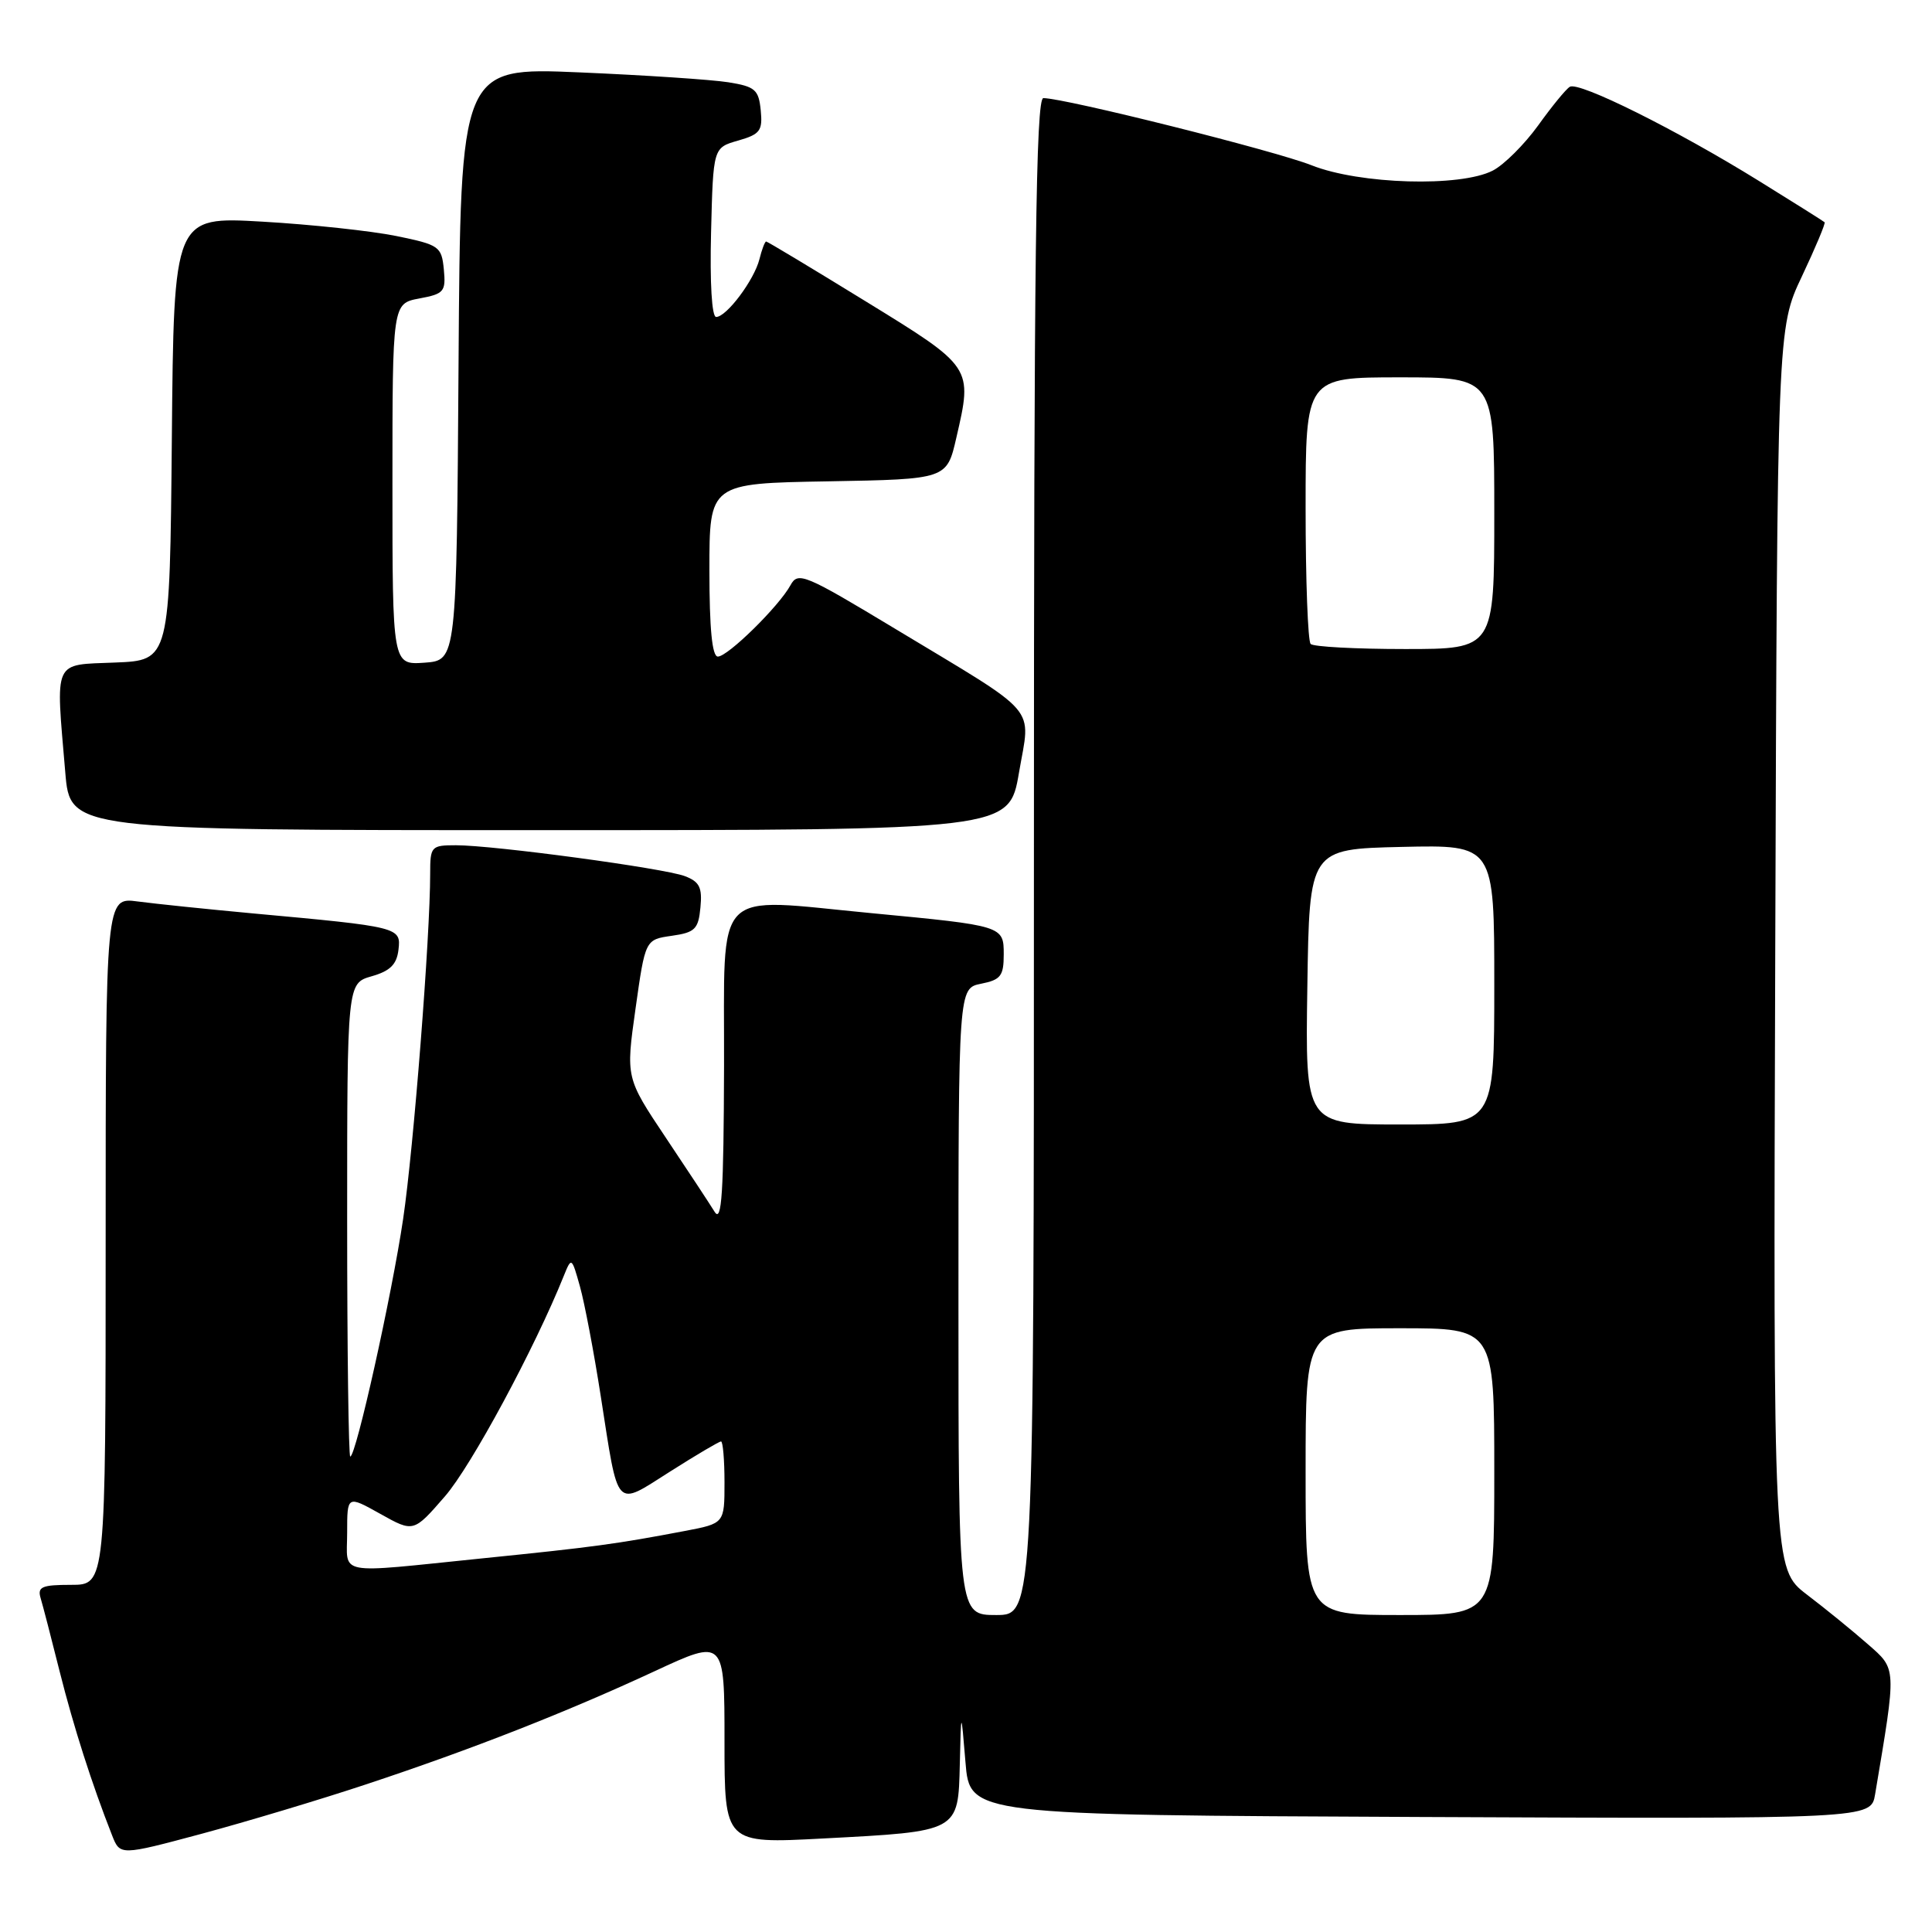 <?xml version="1.0" encoding="UTF-8" standalone="no"?>
<!DOCTYPE svg PUBLIC "-//W3C//DTD SVG 1.1//EN" "http://www.w3.org/Graphics/SVG/1.1/DTD/svg11.dtd" >
<svg xmlns="http://www.w3.org/2000/svg" xmlns:xlink="http://www.w3.org/1999/xlink" version="1.1" viewBox="0 0 256 256">
 <g >
 <path fill="currentColor"
d=" M 48.50 236.44 C 62.45 231.82 74.99 226.90 86.75 221.44 C 96.00 217.14 96.00 217.14 96.00 230.72 C 96.00 244.30 96.00 244.30 109.04 243.61 C 127.13 242.66 126.96 242.75 127.18 233.77 C 127.35 226.50 127.35 226.50 127.93 233.50 C 128.50 240.50 128.50 240.50 188.20 240.76 C 247.91 241.02 247.91 241.02 248.46 237.76 C 251.32 220.74 251.35 221.24 247.47 217.84 C 245.50 216.11 241.88 213.16 239.42 211.29 C 234.96 207.87 234.96 207.87 235.23 125.69 C 235.50 43.50 235.50 43.50 238.77 36.60 C 240.56 32.81 241.91 29.59 241.77 29.45 C 241.62 29.31 237.70 26.84 233.06 23.97 C 222.12 17.19 209.20 10.76 208.01 11.50 C 207.49 11.81 205.60 14.13 203.80 16.64 C 201.99 19.14 199.30 21.83 197.81 22.60 C 193.52 24.82 180.16 24.43 173.79 21.90 C 168.92 19.97 141.13 13.01 138.25 13.00 C 137.26 13.00 137.00 33.76 137.00 113.50 C 137.00 214.00 137.00 214.00 132.00 214.00 C 127.00 214.00 127.00 214.00 127.00 172.47 C 127.00 130.95 127.00 130.95 130.00 130.35 C 132.60 129.83 133.00 129.32 133.00 126.46 C 133.00 122.68 132.94 122.66 115.50 121.00 C 94.18 118.98 96.01 117.08 95.94 141.25 C 95.89 158.12 95.64 162.10 94.69 160.57 C 94.04 159.51 91.12 155.08 88.21 150.73 C 82.92 142.81 82.92 142.81 84.21 133.66 C 85.50 124.50 85.50 124.50 89.00 124.00 C 92.09 123.56 92.54 123.12 92.81 120.25 C 93.07 117.59 92.69 116.83 90.74 116.09 C 87.97 115.04 65.44 112.00 60.41 112.00 C 57.13 112.00 57.00 112.15 57.00 115.77 C 57.00 124.11 54.81 152.11 53.42 161.50 C 51.92 171.63 47.17 193.00 46.41 193.00 C 46.19 193.00 46.00 178.89 46.00 161.64 C 46.00 130.29 46.00 130.29 49.25 129.36 C 51.70 128.66 52.57 127.80 52.80 125.84 C 53.15 122.86 52.95 122.81 33.50 121.03 C 27.45 120.47 20.59 119.76 18.25 119.45 C 14.00 118.88 14.00 118.88 14.00 164.44 C 14.00 210.00 14.00 210.00 9.43 210.00 C 5.55 210.00 4.94 210.26 5.38 211.75 C 5.67 212.71 6.81 217.10 7.91 221.50 C 9.76 228.85 12.17 236.38 14.85 243.19 C 15.91 245.88 15.91 245.88 26.70 242.99 C 32.64 241.39 42.45 238.45 48.50 236.44 Z  M 135.02 102.38 C 136.57 93.33 138.03 95.03 118.65 83.34 C 106.58 76.06 105.74 75.71 104.74 77.55 C 103.20 80.36 96.44 87.00 95.12 87.00 C 94.36 87.00 94.00 83.31 94.00 75.53 C 94.00 64.05 94.00 64.05 109.73 63.78 C 125.46 63.50 125.46 63.50 126.72 58.00 C 128.89 48.61 128.93 48.67 114.66 39.90 C 107.59 35.55 101.68 32.00 101.52 32.00 C 101.35 32.00 100.95 33.05 100.63 34.34 C 99.94 37.10 96.27 42.00 94.89 42.00 C 94.32 42.00 94.05 37.48 94.22 30.79 C 94.50 19.57 94.50 19.57 97.80 18.63 C 100.72 17.79 101.07 17.33 100.80 14.61 C 100.53 11.88 100.06 11.47 96.50 10.90 C 94.30 10.55 85.42 9.96 76.76 9.59 C 61.02 8.92 61.02 8.92 60.76 48.21 C 60.50 87.50 60.50 87.50 56.25 87.81 C 52.00 88.11 52.00 88.11 52.00 64.17 C 52.00 40.22 52.00 40.22 55.56 39.55 C 58.85 38.94 59.09 38.64 58.81 35.69 C 58.51 32.65 58.21 32.44 52.50 31.27 C 49.20 30.60 41.22 29.74 34.77 29.37 C 23.03 28.69 23.03 28.69 22.77 58.10 C 22.50 87.50 22.50 87.50 15.25 87.79 C 6.94 88.13 7.37 87.20 8.65 102.35 C 9.29 110.00 9.29 110.00 71.51 110.00 C 133.72 110.00 133.72 110.00 135.02 102.38 Z  M 173.00 195.00 C 173.00 176.00 173.00 176.00 185.50 176.00 C 198.00 176.00 198.00 176.00 198.00 195.00 C 198.00 214.00 198.00 214.00 185.50 214.00 C 173.00 214.00 173.00 214.00 173.00 195.00 Z  M 46.00 203.07 C 46.00 198.14 46.00 198.14 50.40 200.60 C 54.80 203.06 54.80 203.06 58.95 198.28 C 62.43 194.29 70.87 178.62 74.73 169.00 C 75.72 166.55 75.76 166.58 76.85 170.48 C 77.46 172.66 78.70 179.19 79.60 184.98 C 82.00 200.33 81.39 199.67 88.79 194.99 C 92.25 192.79 95.29 191.00 95.54 191.00 C 95.79 191.00 96.00 193.44 96.00 196.43 C 96.00 201.86 96.00 201.86 90.75 202.86 C 81.70 204.58 78.73 204.99 63.92 206.49 C 44.18 208.50 46.00 208.85 46.00 203.07 Z  M 173.23 130.75 C 173.50 112.50 173.50 112.50 185.75 112.22 C 198.00 111.94 198.00 111.94 198.00 130.47 C 198.00 149.00 198.00 149.00 185.48 149.00 C 172.95 149.00 172.95 149.00 173.23 130.75 Z  M 173.67 85.33 C 173.30 84.97 173.00 76.87 173.00 67.33 C 173.00 50.00 173.00 50.00 185.50 50.00 C 198.00 50.00 198.00 50.00 198.00 68.00 C 198.00 86.00 198.00 86.00 186.17 86.00 C 179.66 86.00 174.03 85.70 173.67 85.33 Z "/>
</g>
</svg>